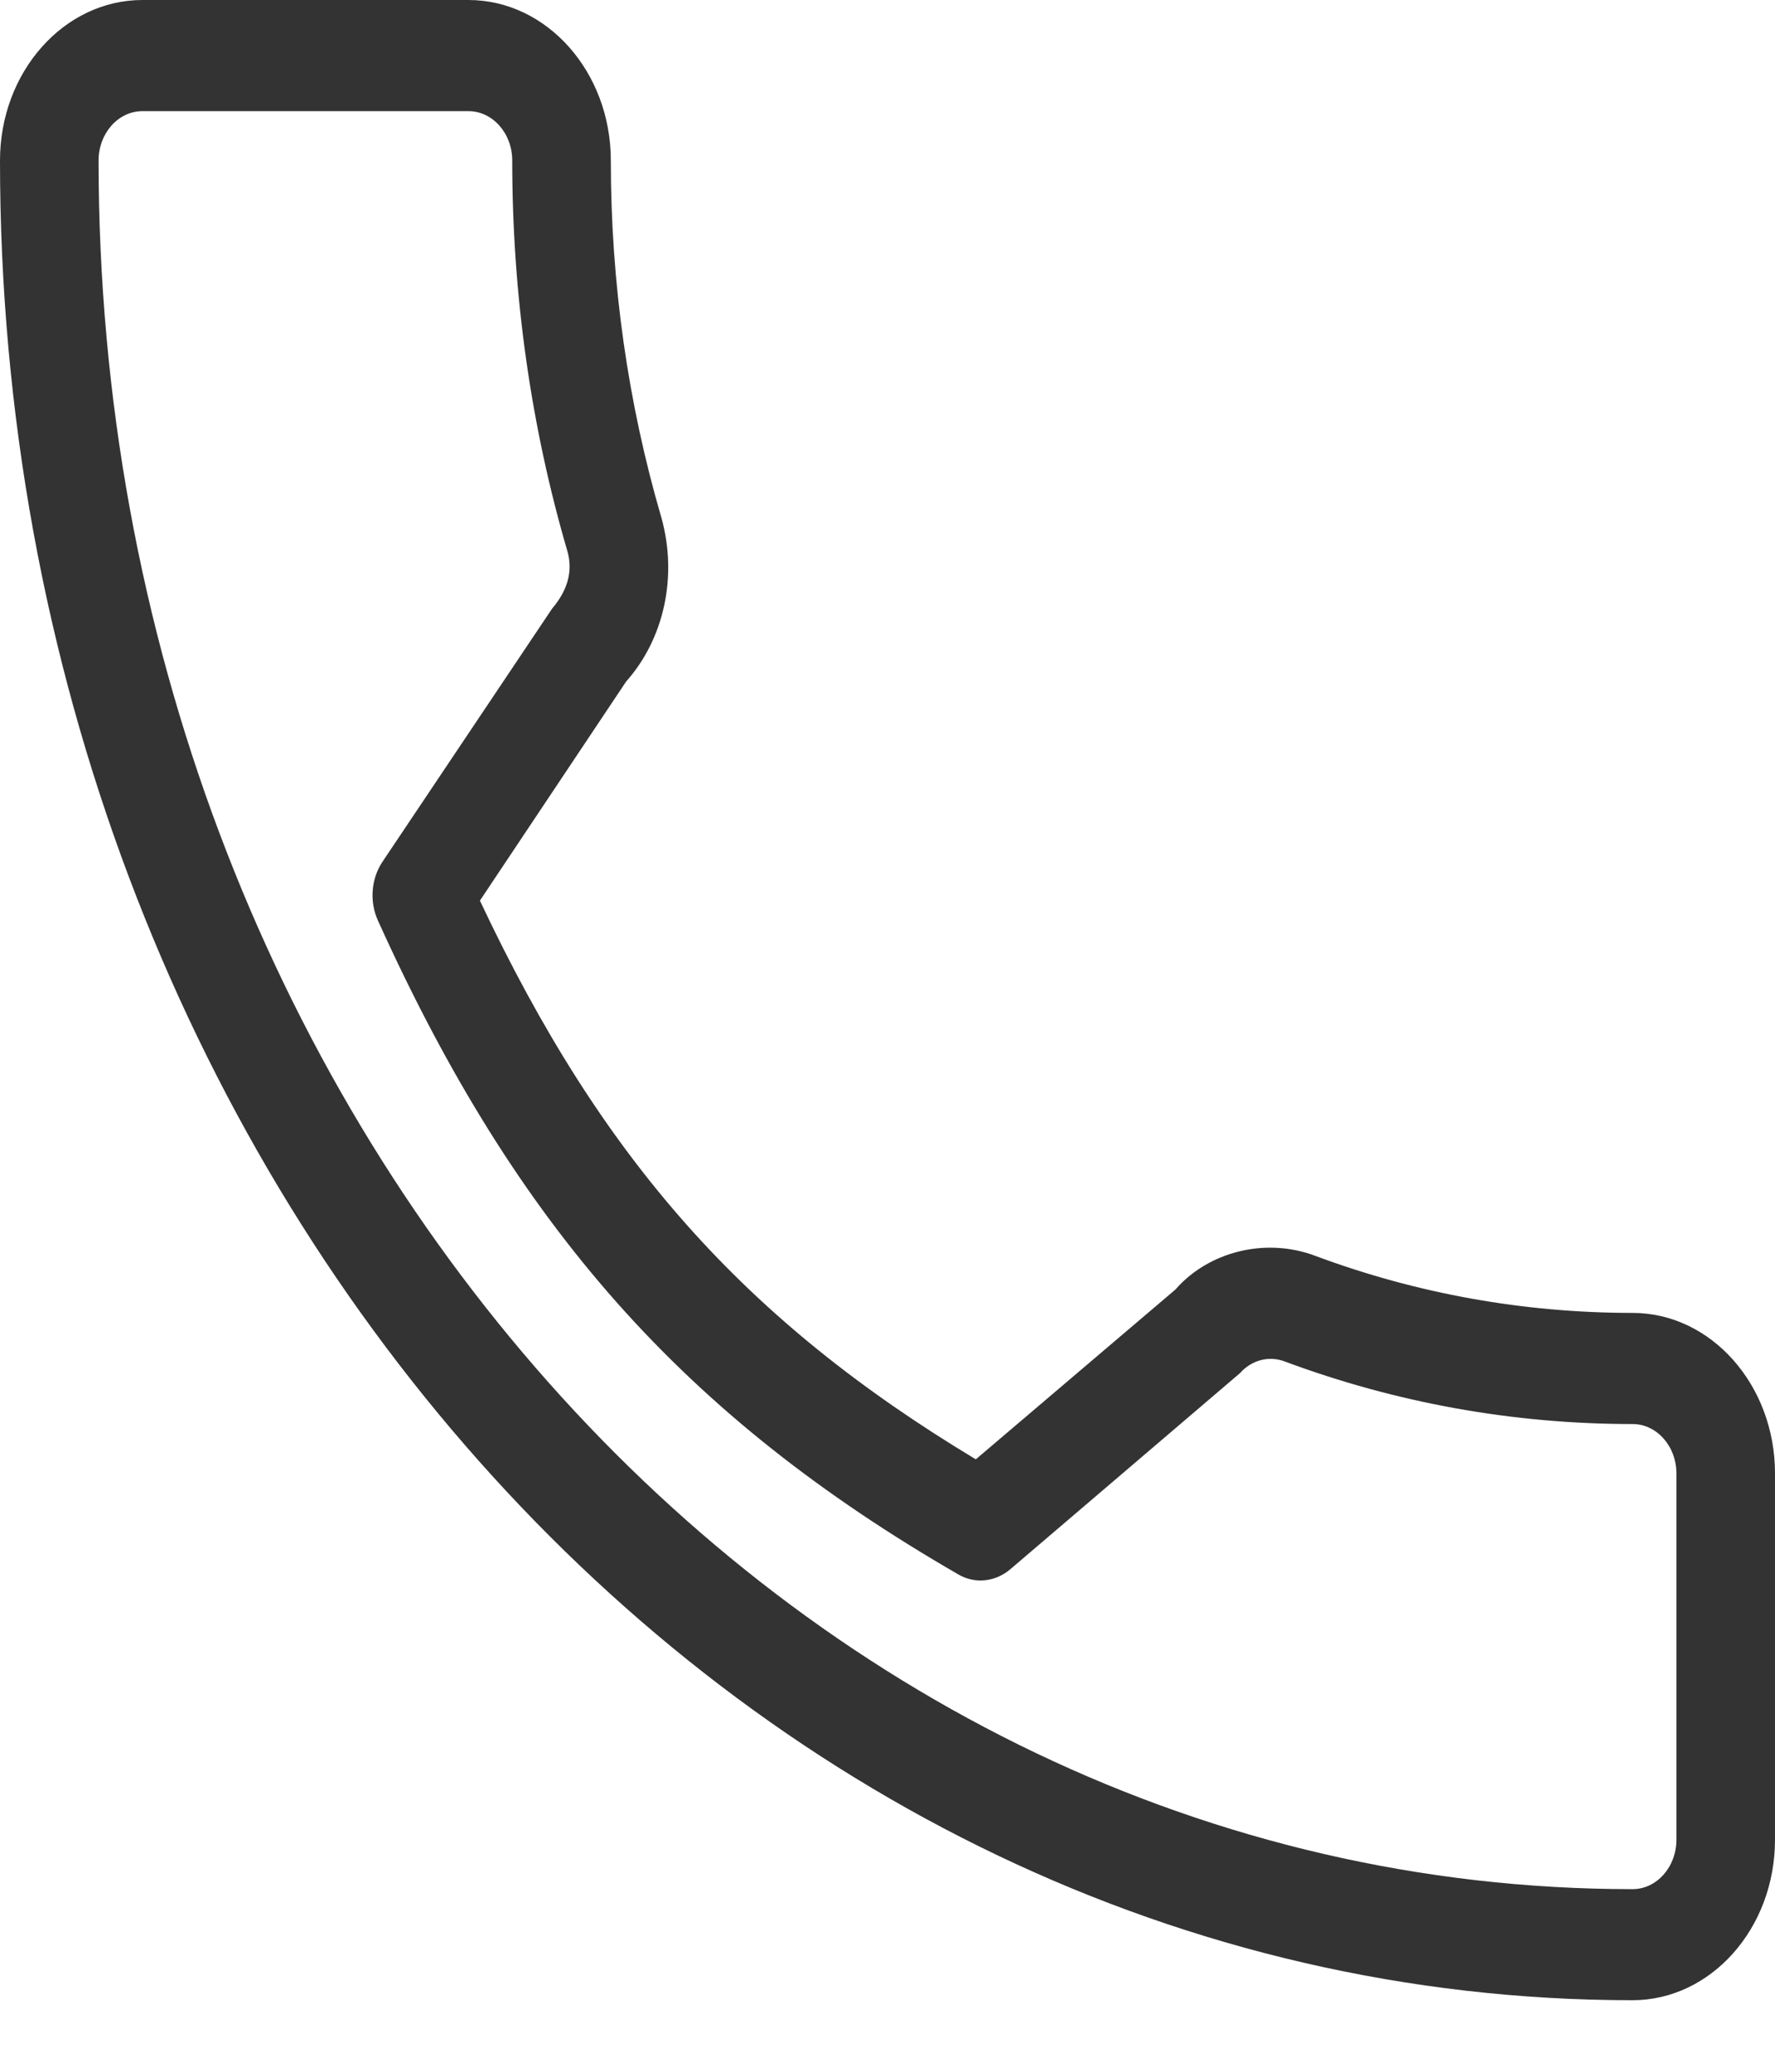 <svg width="24" height="28" viewBox="0 0 24 28" fill="none" xmlns="http://www.w3.org/2000/svg">
<path d="M22.074 17.744C20.605 17.744 19.162 17.485 17.795 16.977C17.113 16.715 16.337 16.918 15.893 17.428L13.194 19.723C10.064 17.841 8.137 15.671 6.489 12.172L8.466 9.211C8.98 8.634 9.164 7.79 8.943 6.997C8.49 5.449 8.259 3.825 8.259 2.169C8.259 0.973 7.395 0 6.333 0H1.926C0.864 0 0 0.973 0 2.169C0 15.88 9.902 27.033 22.074 27.033C23.136 27.033 24 26.06 24 24.864V19.913C24 18.718 23.136 17.744 22.074 17.744ZM22.667 24.864C22.667 25.232 22.401 25.532 22.074 25.532C10.637 25.532 1.333 15.052 1.333 2.169C1.333 1.801 1.599 1.502 1.926 1.502H6.333C6.66 1.502 6.926 1.801 6.926 2.169C6.926 3.986 7.179 5.768 7.674 7.457C7.743 7.707 7.687 7.965 7.464 8.227L5.172 11.646C5.018 11.876 4.994 12.183 5.109 12.439C6.98 16.58 9.253 19.14 12.955 21.277C13.18 21.41 13.456 21.382 13.661 21.208L16.766 18.558C16.922 18.382 17.157 18.319 17.37 18.4C18.88 18.962 20.462 19.246 22.074 19.246C22.401 19.246 22.667 19.545 22.667 19.914V24.864Z" fill="#333333"/>
</svg>
